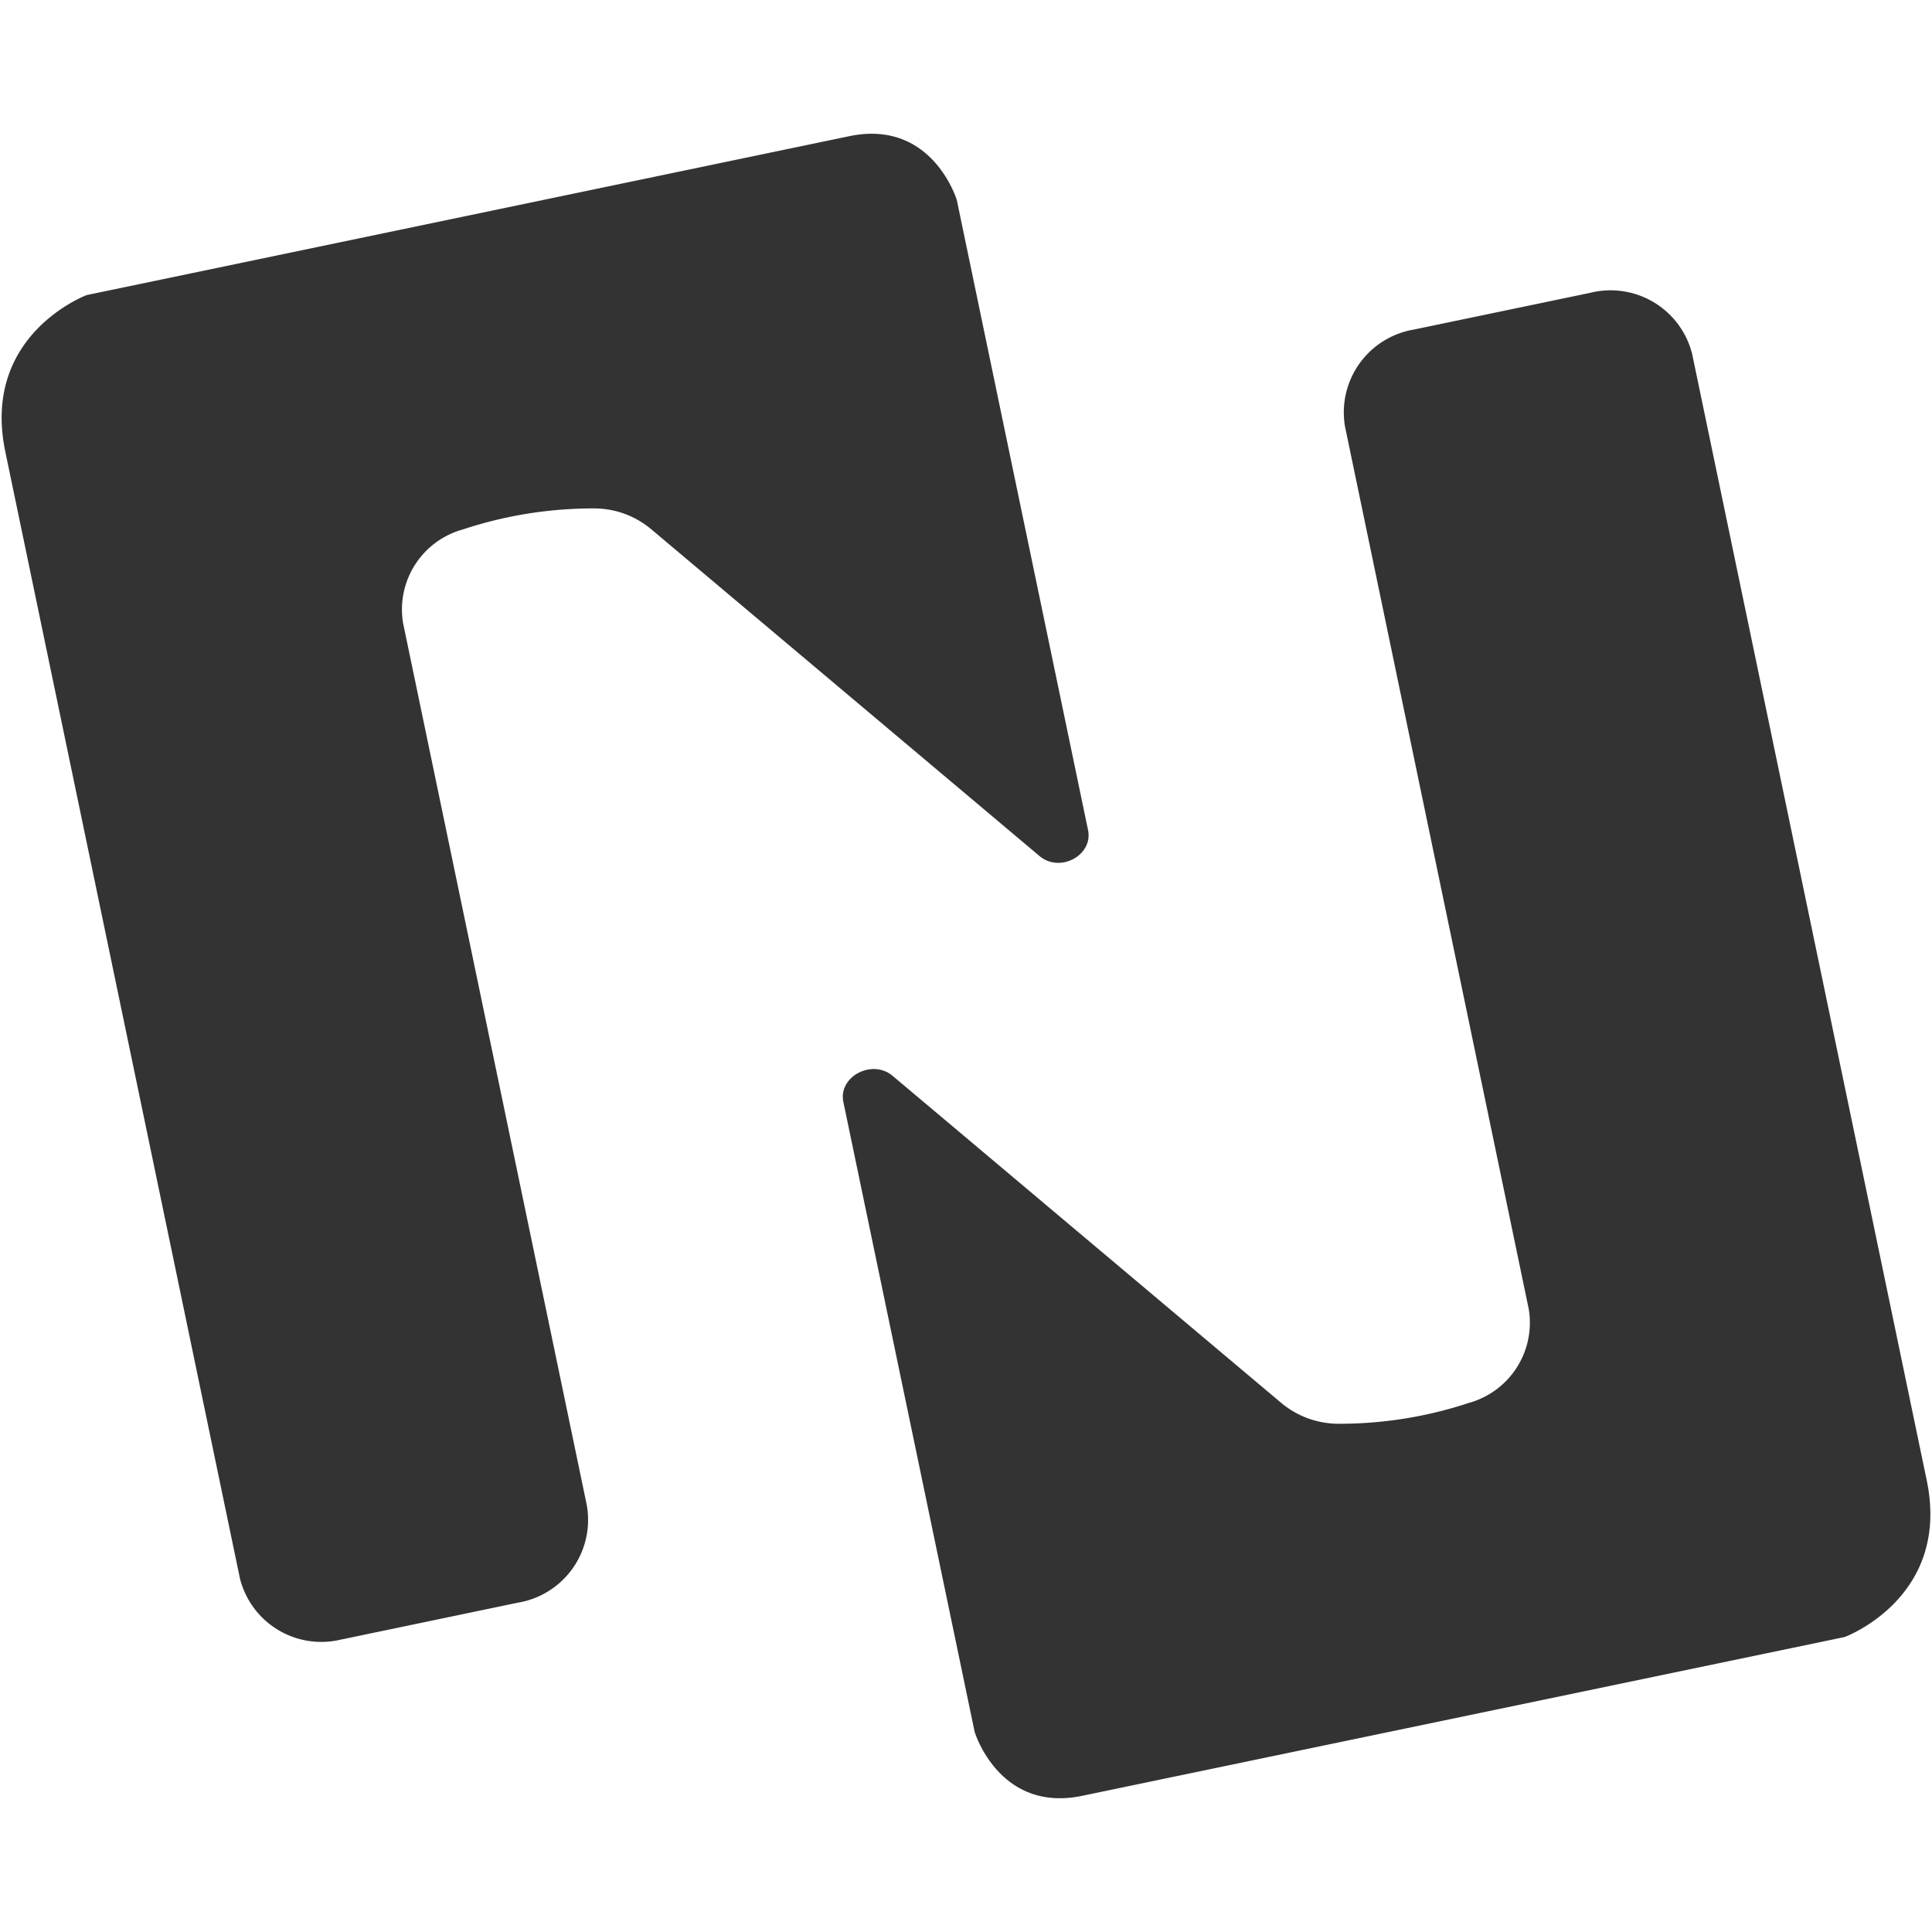 <svg xmlns="http://www.w3.org/2000/svg" viewBox="0 0 1024 1024"><rect x="0" y="0" width="1024" height="1024" fill="#333333" stroke="none"/><defs><style>.cls-1{fill:#fff;}</style></defs><title>perforado</title><g id="Capa_2" data-name="Capa 2"><g id="Capa_1-2" data-name="Capa 1"><path class="cls-1" d="M0,0V1024H1024V0ZM314.9,269.47a219.87,219.87,0,0,0-69.58,11.15,44,44,0,0,0-31.68,49.63l97.49,468.06,0,.16a44.48,44.48,0,0,1-36.76,51L181.32,868.9l-.15,0a44.47,44.47,0,0,1-54-32.31L2.81,239.39c-12.95-62.18,43.17-83,43.17-83L450.13,72.18c44.09-9.18,57,33.85,57,33.85l69.55,333.9c2.79,13.42-14.9,22.91-25.73,13.78L344.81,280.21A47.15,47.15,0,0,0,314.9,269.47ZM977.73,867.65,573.59,951.82c-44,9.17-57-33.85-57-33.85L447,584.08c-2.8-13.43,15.23-23,26.11-13.86L679.33,743.78A47.41,47.41,0,0,0,709,754.62a218.36,218.36,0,0,0,69.6-11.07,44.11,44.11,0,0,0,31.68-49.64L712.83,225.83l0-.08a44.52,44.52,0,0,1,36.67-51.1l93.23-19.42a44.58,44.58,0,0,1,54.12,32.27l124.36,597.11C1034.15,846.81,977.73,867.65,977.73,867.65Z"/></g></g></svg>